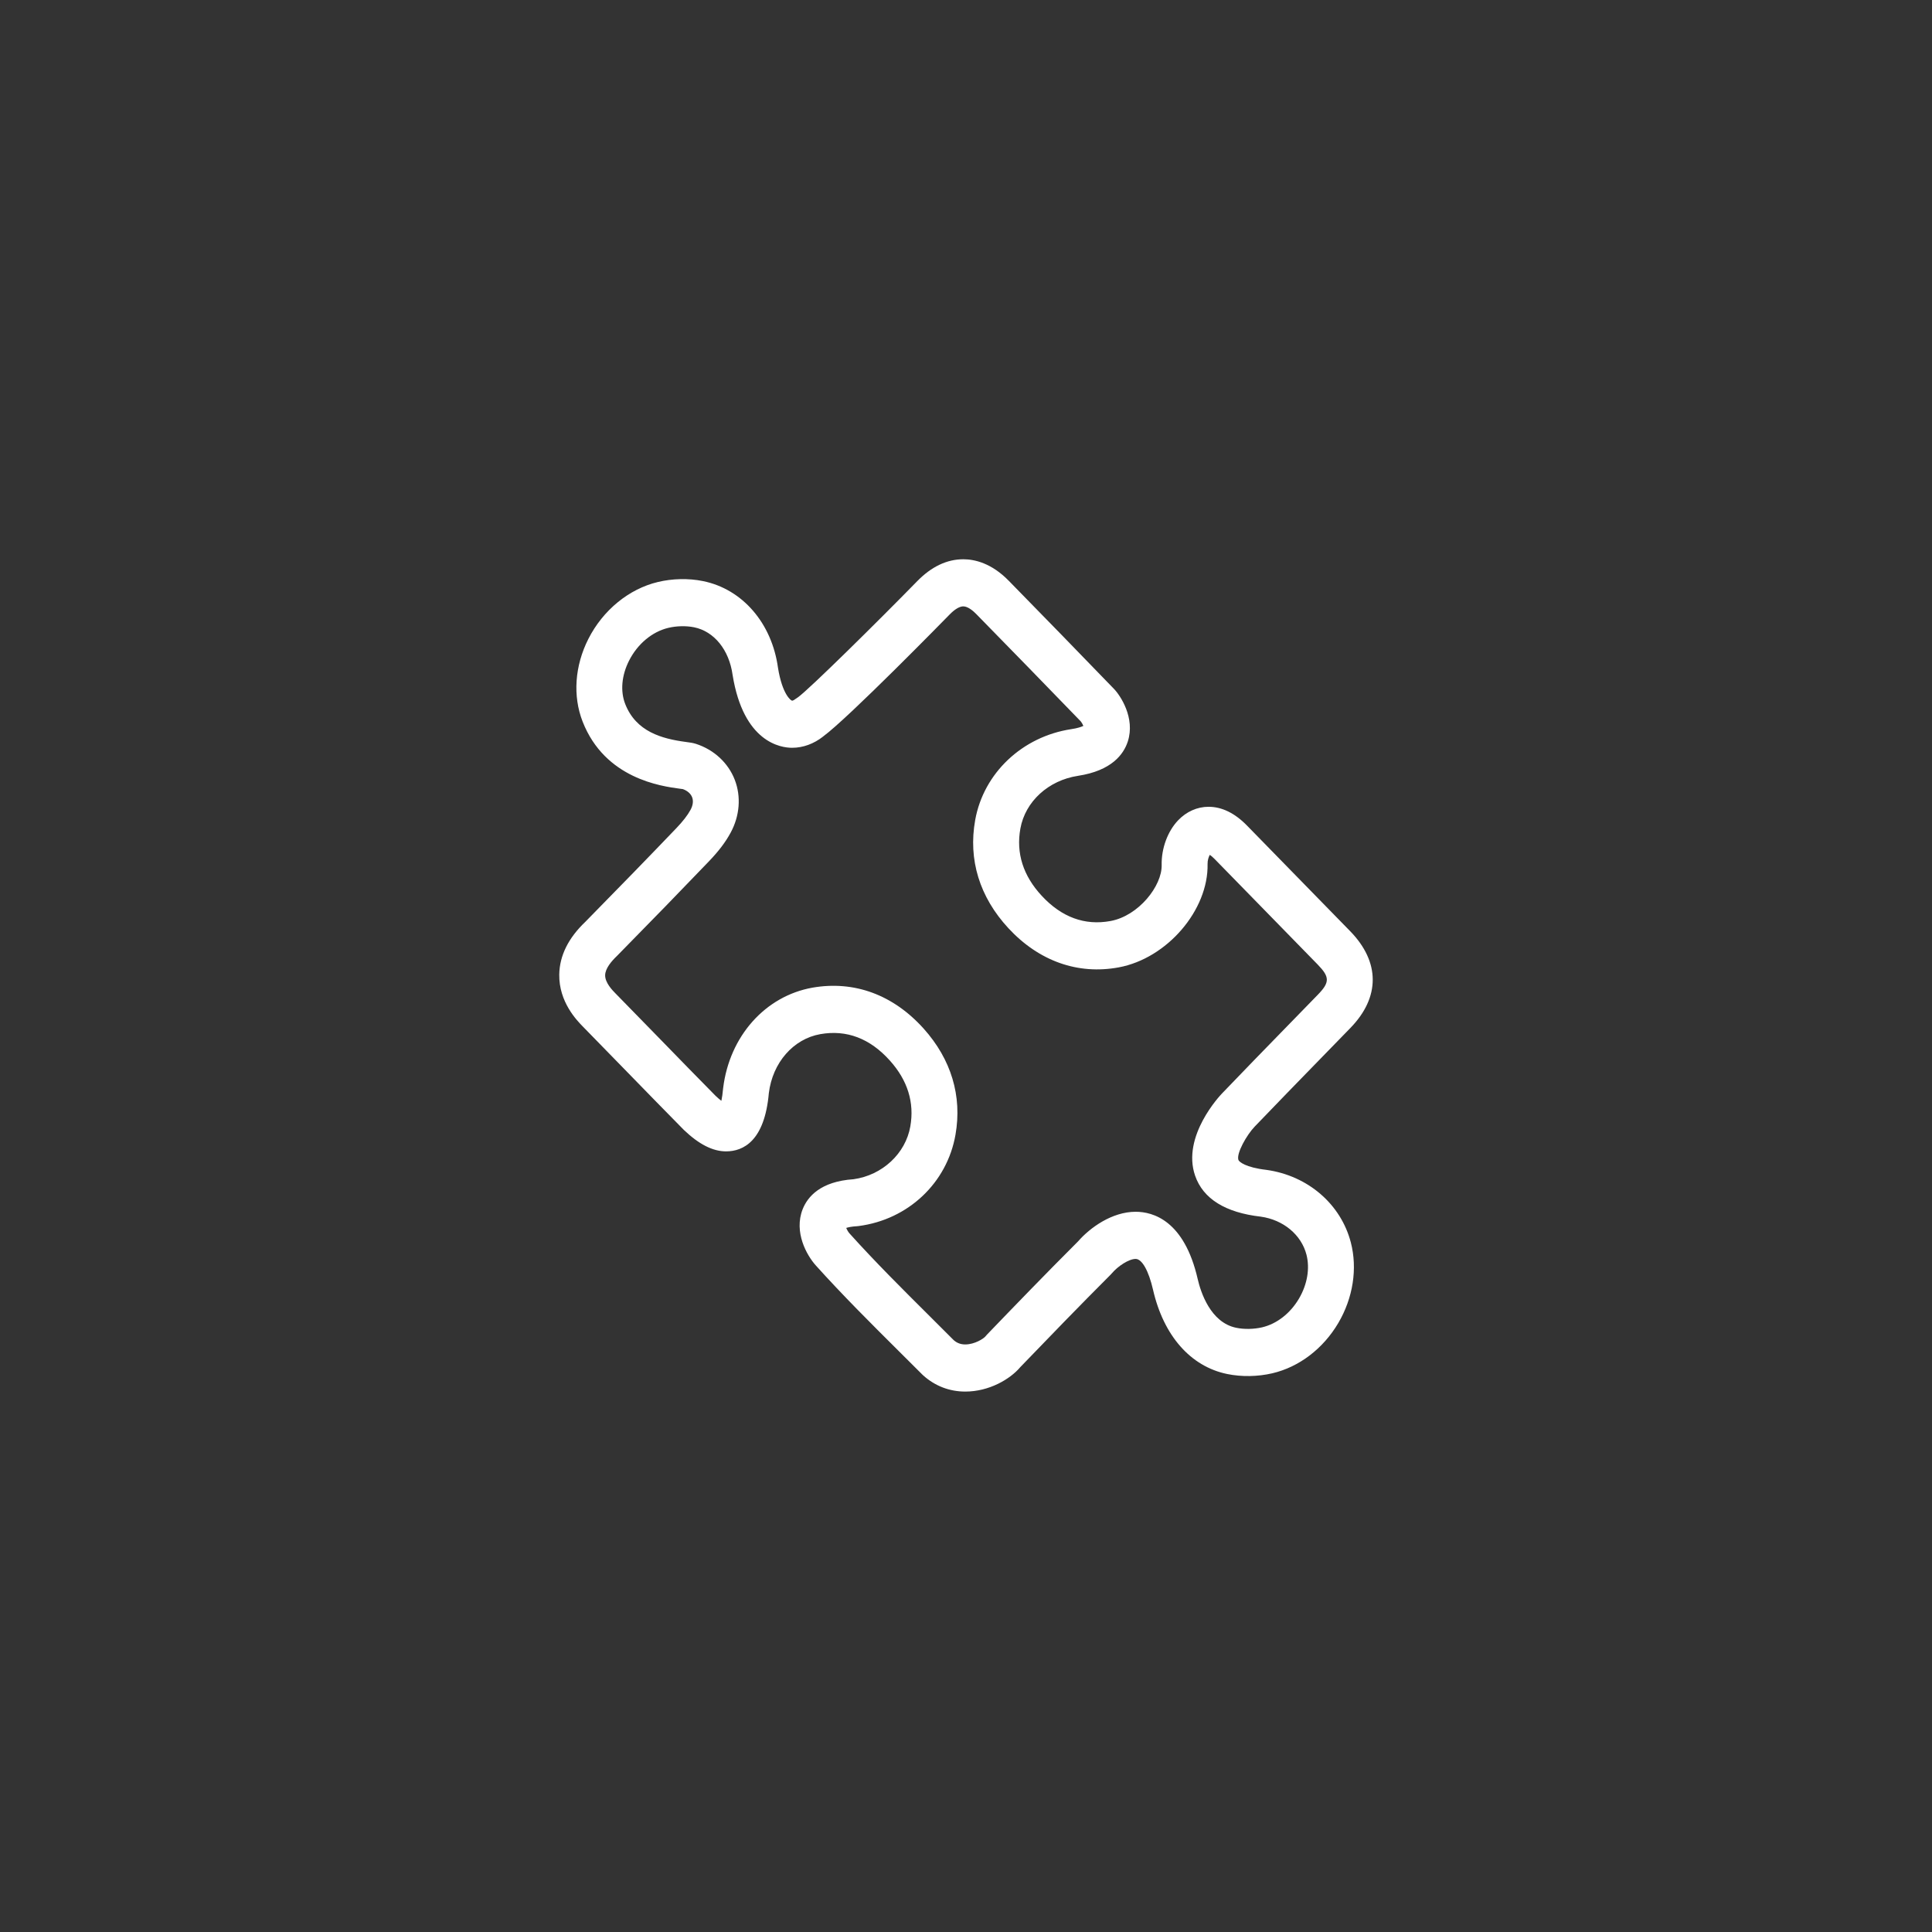 <svg width="76" height="76" viewBox="0 0 76 76" fill="none" xmlns="http://www.w3.org/2000/svg">
<rect x="0" y="0" width="76" height="76" fill="#333333" stroke="none"/>
<circle r="38" transform="matrix(-1 0 0 1 38 38)" fill="none"/>
<path d="M37.971 54.741C37.35 54.741 36.777 54.52 36.315 54.103L36.28 54.07C35.967 53.756 35.652 53.443 35.338 53.131C34.256 52.055 33.138 50.942 32.091 49.778C31.733 49.38 31.221 48.466 31.574 47.569C31.768 47.077 32.273 46.475 33.575 46.388C34.707 46.231 35.624 45.38 35.81 44.309C35.974 43.37 35.705 42.5 35.008 41.723C34.224 40.848 33.304 40.498 32.267 40.681C31.205 40.87 30.391 41.802 30.244 43.002C30.078 44.888 29.237 45.292 28.561 45.292C28.041 45.292 27.498 45.017 26.904 44.451C26.155 43.692 25.431 42.948 24.706 42.204C24.116 41.597 23.525 40.991 22.932 40.386C22.697 40.146 21.982 39.417 22 38.331C22.013 37.594 22.357 36.899 23.024 36.264C24.351 34.914 25.529 33.703 26.602 32.582C26.863 32.31 27.047 32.072 27.164 31.857C27.26 31.678 27.282 31.507 27.226 31.361C27.172 31.221 27.044 31.109 26.865 31.042C26.833 31.037 26.793 31.032 26.747 31.026C26.018 30.929 23.799 30.634 22.919 28.386C22.525 27.378 22.608 26.192 23.146 25.131C23.719 24.002 24.74 23.166 25.878 22.895C26.449 22.757 27.088 22.743 27.655 22.859C29.206 23.173 30.364 24.513 30.605 26.274C30.774 27.318 31.114 27.563 31.16 27.563C31.177 27.563 31.223 27.55 31.286 27.5L31.401 27.422C31.867 27.078 34.498 24.481 36.084 22.859C36.642 22.289 37.251 22 37.893 22C38.333 22 39 22.147 39.684 22.848C41.066 24.258 42.445 25.675 43.819 27.097C44.072 27.358 44.664 28.242 44.365 29.168C44.201 29.673 43.729 30.317 42.406 30.519C41.241 30.696 40.33 31.53 40.139 32.594C39.965 33.559 40.247 34.448 40.977 35.236C41.762 36.084 42.674 36.418 43.687 36.23C44.791 36.026 45.715 34.849 45.697 34.028C45.683 33.377 45.931 32.703 46.343 32.27C46.671 31.926 47.096 31.737 47.541 31.737C48.068 31.737 48.578 31.987 49.058 32.48C49.552 32.987 50.151 33.6 50.785 34.248C51.555 35.034 52.374 35.872 53.115 36.633C54.292 37.843 54.295 39.23 53.122 40.437L51.945 41.646C51.079 42.535 50.213 43.424 49.354 44.32C49.044 44.644 48.628 45.373 48.716 45.629C48.741 45.701 48.997 45.926 49.819 46.02C51.454 46.249 52.748 47.371 53.139 48.878C53.405 49.903 53.226 51.056 52.647 52.041C52.052 53.053 51.105 53.775 50.049 54.022C49.474 54.156 48.839 54.166 48.274 54.05C46.837 53.755 45.774 52.548 45.358 50.738C45.186 49.989 44.924 49.523 44.674 49.523C44.402 49.523 43.974 49.812 43.744 50.082L43.694 50.137C42.452 51.379 41.208 52.666 40.137 53.778C39.741 54.25 38.914 54.741 37.971 54.741L37.971 54.741ZM37.522 52.723C37.651 52.834 37.794 52.887 37.971 52.887C38.339 52.887 38.687 52.662 38.763 52.572L38.824 52.502C39.9 51.384 41.152 50.088 42.409 48.832C42.883 48.288 43.749 47.668 44.673 47.668C45.358 47.668 46.586 48.011 47.114 50.312C47.231 50.82 47.612 52.022 48.627 52.231C48.943 52.297 49.322 52.289 49.647 52.214C50.227 52.078 50.756 51.665 51.099 51.083C51.426 50.526 51.533 49.897 51.393 49.355C51.19 48.572 50.484 47.985 49.596 47.86C48.202 47.701 47.326 47.157 47.012 46.247C46.477 44.694 48.001 43.087 48.067 43.018C48.927 42.12 49.797 41.227 50.667 40.335L51.843 39.127C52.313 38.643 52.312 38.433 51.836 37.944C51.097 37.184 50.279 36.348 49.51 35.562C48.876 34.913 48.275 34.298 47.78 33.791C47.698 33.706 47.634 33.656 47.59 33.627C47.546 33.707 47.499 33.844 47.503 33.986C47.541 35.802 45.908 37.703 44.007 38.054C42.4 38.352 40.865 37.807 39.667 36.512C38.533 35.287 38.081 33.816 38.362 32.256C38.693 30.412 40.212 28.976 42.14 28.683C42.395 28.645 42.54 28.592 42.617 28.555C42.591 28.493 42.55 28.42 42.518 28.381C41.165 26.982 39.789 25.569 38.408 24.16C38.296 24.044 38.081 23.853 37.892 23.853C37.748 23.853 37.558 23.966 37.358 24.171C37.187 24.345 33.383 28.235 32.384 28.968L32.385 28.969C32.014 29.261 31.59 29.416 31.158 29.416C30.718 29.416 29.248 29.209 28.819 26.552C28.683 25.562 28.09 24.835 27.304 24.676C26.989 24.612 26.61 24.621 26.288 24.699C25.655 24.85 25.079 25.331 24.747 25.986C24.452 26.566 24.397 27.188 24.594 27.693C25.021 28.785 26.039 29.061 26.977 29.186C27.143 29.207 27.263 29.224 27.385 29.264C28.092 29.496 28.647 30.012 28.904 30.676C29.159 31.335 29.1 32.093 28.742 32.754C28.542 33.125 28.271 33.482 27.889 33.881C26.81 35.007 25.627 36.225 24.272 37.602C24.05 37.814 23.81 38.097 23.805 38.362C23.8 38.658 24.093 38.957 24.203 39.069C24.798 39.674 25.39 40.283 25.983 40.892C26.704 41.633 27.425 42.374 28.151 43.109C28.239 43.193 28.314 43.256 28.377 43.303C28.401 43.189 28.427 43.027 28.447 42.801C28.698 40.755 30.109 39.181 31.96 38.852C33.606 38.565 35.141 39.133 36.336 40.465C37.419 41.674 37.852 43.116 37.587 44.633C37.257 46.534 35.723 47.979 33.772 48.23L33.711 48.236C33.5 48.248 33.367 48.278 33.289 48.303C33.318 48.376 33.367 48.464 33.417 48.519C34.43 49.645 35.53 50.739 36.594 51.797C36.904 52.106 37.213 52.414 37.521 52.723L37.522 52.723Z" fill="white"/>
</svg>
